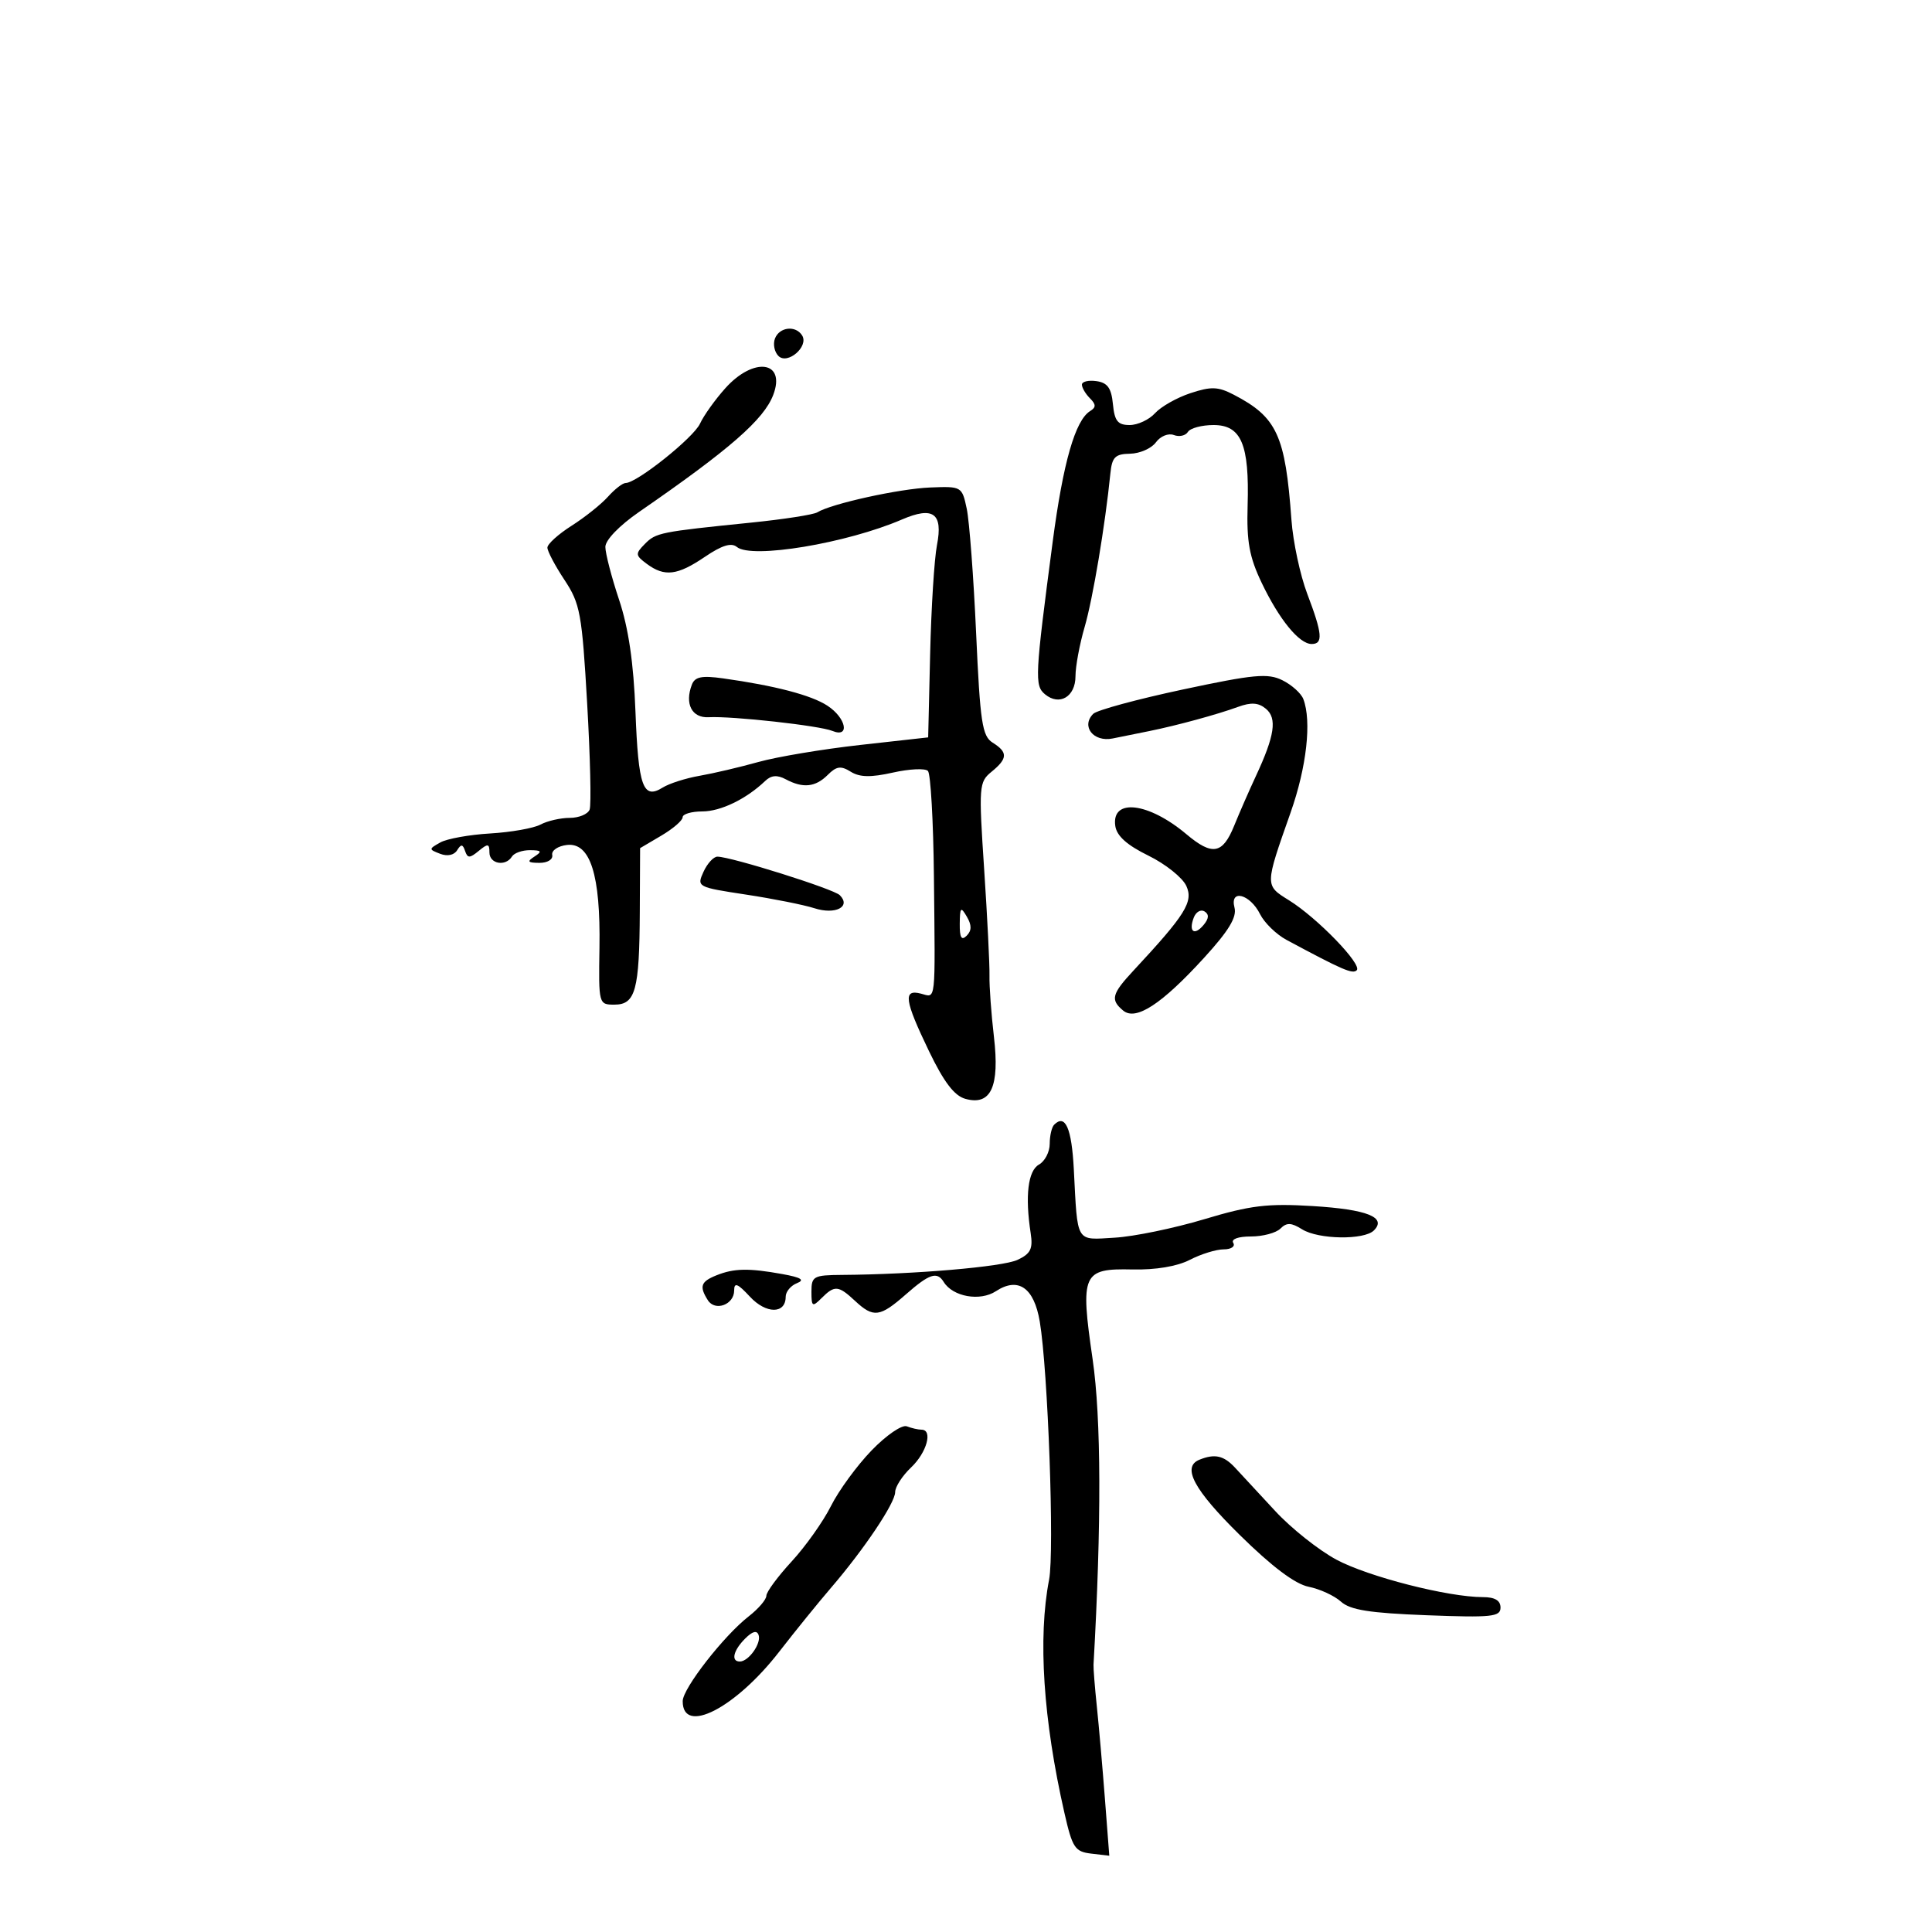 <svg xmlns="http://www.w3.org/2000/svg" width="300" height="300" viewBox="0 0 300 300" version="1.1">
	<path d="M 120.336 52.567 C 120.005 53.429, 120.247 54.647, 120.874 55.274 C 122.282 56.682, 125.616 53.806, 124.559 52.096 C 123.561 50.481, 121.028 50.764, 120.336 52.567 M 112.623 60.289 C 111.041 62.055, 109.275 64.527, 108.698 65.782 C 107.691 67.974, 98.892 75, 97.153 75 C 96.689 75, 95.453 75.958, 94.405 77.130 C 93.357 78.301, 90.813 80.332, 88.750 81.642 C 86.688 82.953, 85 84.479, 85 85.034 C 85 85.589, 86.192 87.845, 87.649 90.047 C 90.090 93.734, 90.368 95.248, 91.174 109.240 C 91.655 117.594, 91.827 125.008, 91.556 125.715 C 91.285 126.422, 89.894 127, 88.466 127 C 87.037 127, 84.996 127.467, 83.930 128.037 C 82.864 128.608, 79.348 129.230, 76.118 129.420 C 72.887 129.609, 69.401 130.237, 68.372 130.815 C 66.555 131.835, 66.555 131.887, 68.351 132.578 C 69.461 133.006, 70.513 132.787, 70.980 132.033 C 71.593 131.041, 71.855 131.063, 72.216 132.137 C 72.603 133.286, 72.936 133.284, 74.337 132.128 C 75.768 130.946, 76 130.981, 76 132.378 C 76 134.154, 78.511 134.600, 79.500 133 C 79.840 132.450, 81.104 132.007, 82.309 132.015 C 84.090 132.028, 84.219 132.212, 83 133 C 81.787 133.784, 81.931 133.972, 83.750 133.985 C 85.022 133.993, 85.891 133.457, 85.750 132.750 C 85.613 132.063, 86.640 131.367, 88.033 131.205 C 91.656 130.782, 93.265 135.856, 93.085 147.134 C 92.944 155.925, 92.964 156, 95.404 156 C 98.678 156, 99.288 153.773, 99.347 141.600 L 99.395 131.699 102.698 129.751 C 104.514 128.679, 106 127.397, 106 126.901 C 106 126.406, 107.366 126, 109.035 126 C 111.903 126, 115.877 124.077, 118.819 121.265 C 119.752 120.374, 120.686 120.297, 122.004 121.002 C 124.686 122.438, 126.620 122.237, 128.533 120.324 C 129.885 118.972, 130.573 118.876, 132.099 119.830 C 133.493 120.701, 135.215 120.736, 138.655 119.965 C 141.221 119.390, 143.665 119.275, 144.087 119.710 C 144.509 120.144, 144.927 127.475, 145.017 136 C 145.228 156.185, 145.369 154.909, 143 154.290 C 140.196 153.557, 140.442 155.309, 144.250 163.216 C 146.571 168.034, 148.188 170.154, 149.906 170.629 C 153.875 171.728, 155.244 168.753, 154.338 161 C 153.920 157.425, 153.609 153.150, 153.647 151.500 C 153.684 149.850, 153.312 142.425, 152.821 135 C 151.964 122.063, 152.011 121.431, 153.963 119.840 C 156.484 117.785, 156.523 116.808, 154.143 115.321 C 152.514 114.304, 152.198 112.213, 151.572 98.331 C 151.180 89.624, 150.524 80.925, 150.116 79 C 149.380 75.536, 149.321 75.502, 144.436 75.697 C 139.652 75.887, 129.078 78.216, 126.909 79.556 C 126.322 79.919, 121.715 80.635, 116.671 81.147 C 102.466 82.589, 101.859 82.711, 100.127 84.470 C 98.623 85.997, 98.647 86.231, 100.441 87.561 C 103.196 89.603, 105.190 89.360, 109.462 86.461 C 112.094 84.675, 113.563 84.222, 114.420 84.933 C 116.699 86.825, 131.461 84.369, 140.053 80.668 C 144.908 78.577, 146.453 79.704, 145.493 84.635 C 145.078 86.761, 144.602 94.350, 144.433 101.500 L 144.126 114.500 133.573 115.676 C 127.768 116.323, 120.652 117.514, 117.760 118.323 C 114.867 119.132, 110.757 120.096, 108.627 120.466 C 106.497 120.835, 103.920 121.657, 102.902 122.293 C 99.849 124.200, 99.121 122.168, 98.674 110.498 C 98.382 102.894, 97.596 97.531, 96.126 93.120 C 94.957 89.611, 94 85.922, 94 84.923 C 94 83.859, 96.174 81.607, 99.250 79.483 C 113.311 69.779, 118.611 65.155, 120.069 61.319 C 122.072 56.051, 117.043 55.355, 112.623 60.289 M 168 59.730 C 168 60.209, 168.559 61.159, 169.242 61.842 C 170.204 62.804, 170.213 63.251, 169.280 63.827 C 166.963 65.259, 165.085 71.805, 163.464 84.100 C 160.700 105.064, 160.630 106.448, 162.267 107.807 C 164.508 109.666, 167 108.193, 167 105.008 C 167 103.480, 167.639 100.040, 168.420 97.365 C 169.693 93.002, 171.611 81.565, 172.421 73.500 C 172.674 70.980, 173.163 70.492, 175.477 70.452 C 176.992 70.425, 178.797 69.630, 179.489 68.685 C 180.188 67.728, 181.423 67.225, 182.272 67.551 C 183.111 67.873, 184.095 67.656, 184.458 67.068 C 184.821 66.481, 186.612 66, 188.438 66 C 192.745 66, 194.013 68.995, 193.730 78.500 C 193.563 84.109, 193.997 86.494, 195.912 90.500 C 198.639 96.206, 201.739 100, 203.674 100 C 205.484 100, 205.344 98.407, 202.992 92.219 C 201.888 89.314, 200.782 84.139, 200.534 80.719 C 199.585 67.591, 198.291 64.781, 191.591 61.297 C 189.145 60.025, 188.075 59.985, 184.856 61.048 C 182.751 61.742, 180.278 63.141, 179.359 64.155 C 178.441 65.170, 176.663 66, 175.408 66 C 173.565 66, 173.067 65.376, 172.813 62.750 C 172.573 60.259, 171.975 59.425, 170.250 59.180 C 169.012 59.005, 168 59.252, 168 59.730 M 183.643 107.071 C 176.571 108.580, 170.324 110.276, 169.760 110.840 C 167.828 112.772, 169.785 115.272, 172.762 114.672 C 174.268 114.369, 176.850 113.848, 178.500 113.513 C 182.762 112.649, 189.034 110.939, 192.251 109.762 C 194.276 109.022, 195.414 109.099, 196.565 110.054 C 198.341 111.528, 197.940 114.233, 195.017 120.500 C 193.991 122.700, 192.466 126.188, 191.627 128.250 C 189.842 132.639, 188.241 132.915, 184.216 129.528 C 178.326 124.572, 172.563 123.902, 173.180 128.246 C 173.401 129.802, 174.994 131.231, 178.322 132.861 C 180.974 134.160, 183.625 136.278, 184.213 137.568 C 185.335 140.030, 184.087 142.027, 175.997 150.722 C 172.627 154.345, 172.393 155.252, 174.405 156.921 C 176.372 158.554, 180.377 155.944, 186.961 148.736 C 190.802 144.531, 192.081 142.419, 191.691 140.928 C 190.924 137.994, 194.100 138.815, 195.665 141.955 C 196.334 143.296, 198.182 145.092, 199.773 145.947 C 208.498 150.632, 210.036 151.297, 210.672 150.661 C 211.561 149.772, 204.545 142.523, 200.160 139.800 C 196.382 137.454, 196.380 137.588, 200.410 126.154 C 202.896 119.104, 203.693 111.970, 202.379 108.545 C 202.037 107.654, 200.575 106.342, 199.129 105.627 C 196.865 104.509, 194.716 104.709, 183.643 107.071 M 107.433 106.314 C 106.291 109.289, 107.432 111.507, 110.031 111.368 C 113.703 111.173, 127.237 112.671, 129.250 113.497 C 132.018 114.631, 131.405 111.495, 128.485 109.582 C 125.983 107.943, 120.348 106.468, 112.268 105.336 C 108.967 104.874, 107.903 105.089, 107.433 106.314 M 109.240 135.372 C 108.174 137.712, 108.264 137.760, 115.830 138.910 C 120.048 139.551, 124.831 140.505, 126.458 141.029 C 129.715 142.080, 132.201 140.801, 130.401 139.001 C 129.438 138.038, 113.641 133.064, 111.411 133.021 C 110.811 133.009, 109.835 134.067, 109.240 135.372 M 149.030 143.450 C 149.008 145.601, 149.299 146.101, 150.104 145.296 C 150.895 144.505, 150.903 143.670, 150.134 142.346 C 149.193 140.728, 149.057 140.864, 149.030 143.450 M 185.369 142.480 C 184.525 144.680, 185.453 145.364, 186.906 143.613 C 187.724 142.628, 187.766 141.974, 187.041 141.526 C 186.461 141.167, 185.708 141.596, 185.369 142.480 M 163.688 174.646 C 163.309 175.024, 163 176.361, 163 177.617 C 163 178.873, 162.248 180.321, 161.330 180.835 C 159.626 181.789, 159.153 185.698, 160.042 191.481 C 160.416 193.915, 160.041 194.676, 158 195.632 C 155.688 196.714, 141.985 197.889, 130.750 197.967 C 126.323 197.998, 126 198.175, 126 200.571 C 126 202.909, 126.143 203, 127.571 201.571 C 129.602 199.541, 130.182 199.589, 132.770 202 C 135.629 204.663, 136.624 204.537, 140.653 201 C 144.320 197.780, 145.505 197.390, 146.538 199.062 C 147.961 201.365, 152.181 202.112, 154.645 200.497 C 158.104 198.231, 160.566 199.936, 161.455 205.214 C 162.728 212.765, 163.745 240.934, 162.902 245.290 C 161.153 254.327, 161.987 267.026, 165.281 281.500 C 166.518 286.934, 166.911 287.531, 169.448 287.828 L 172.250 288.157 171.572 279.328 C 171.199 274.473, 170.635 268.025, 170.319 265 C 170.003 261.975, 169.770 259.050, 169.801 258.500 C 171.046 236.612, 170.998 220.239, 169.661 211.052 C 167.727 197.751, 168.084 196.947, 175.843 197.122 C 179.445 197.204, 182.791 196.642, 184.756 195.626 C 186.485 194.732, 188.850 194, 190.009 194 C 191.169 194, 191.840 193.550, 191.500 193 C 191.135 192.409, 192.256 192, 194.241 192 C 196.088 192, 198.151 191.449, 198.825 190.775 C 199.792 189.808, 200.503 189.833, 202.196 190.891 C 204.727 192.471, 211.821 192.579, 213.339 191.061 C 215.374 189.026, 212.290 187.797, 203.845 187.278 C 196.814 186.846, 194.162 187.167, 187 189.318 C 182.325 190.721, 176.071 192.012, 173.103 192.185 C 166.955 192.544, 167.346 193.197, 166.742 181.564 C 166.409 175.170, 165.415 172.918, 163.688 174.646 M 111.250 198.031 C 108.809 199.012, 108.555 199.748, 109.914 201.896 C 111.045 203.681, 114 202.589, 114 200.385 C 114 199.077, 114.538 199.288, 116.443 201.344 C 118.953 204.053, 122 204.062, 122 201.362 C 122 200.578, 122.787 199.628, 123.750 199.250 C 125.020 198.751, 124.402 198.364, 121.500 197.839 C 116.257 196.890, 113.982 196.933, 111.250 198.031 M 135.332 225.230 C 133.064 227.579, 130.230 231.457, 129.034 233.849 C 127.837 236.242, 125.090 240.117, 122.929 242.461 C 120.768 244.806, 119 247.203, 119 247.789 C 119 248.375, 117.763 249.818, 116.250 250.995 C 112.392 253.998, 106.023 262.176, 106.011 264.143 C 105.976 269.467, 114.180 265.269, 121 256.473 C 123.475 253.281, 127.080 248.832, 129.012 246.585 C 134.176 240.577, 139 233.385, 139 231.691 C 139 230.877, 140.117 229.150, 141.483 227.855 C 143.921 225.543, 144.888 222, 143.082 222 C 142.577 222, 141.554 221.766, 140.809 221.480 C 140.055 221.191, 137.629 222.852, 135.332 225.230 M 186.250 226.662 C 183.473 227.783, 185.374 231.328, 192.520 238.359 C 197.516 243.276, 201.101 245.970, 203.204 246.391 C 204.945 246.739, 207.202 247.778, 208.220 248.699 C 209.653 249.996, 212.661 250.473, 221.535 250.813 C 231.634 251.199, 233 251.058, 233 249.626 C 233 248.519, 232.122 248, 230.250 247.999 C 224.841 247.998, 212.461 244.832, 207.529 242.190 C 204.769 240.710, 200.483 237.304, 198.005 234.620 C 195.527 231.936, 192.713 228.898, 191.750 227.870 C 190.007 226.007, 188.625 225.704, 186.250 226.662 M 115.705 254.438 C 113.865 256.278, 113.465 258, 114.878 258 C 116.239 258, 118.234 255.202, 117.800 253.900 C 117.538 253.115, 116.852 253.291, 115.705 254.438" stroke="none" fill="black" fill-rule="evenodd"/>
</svg>